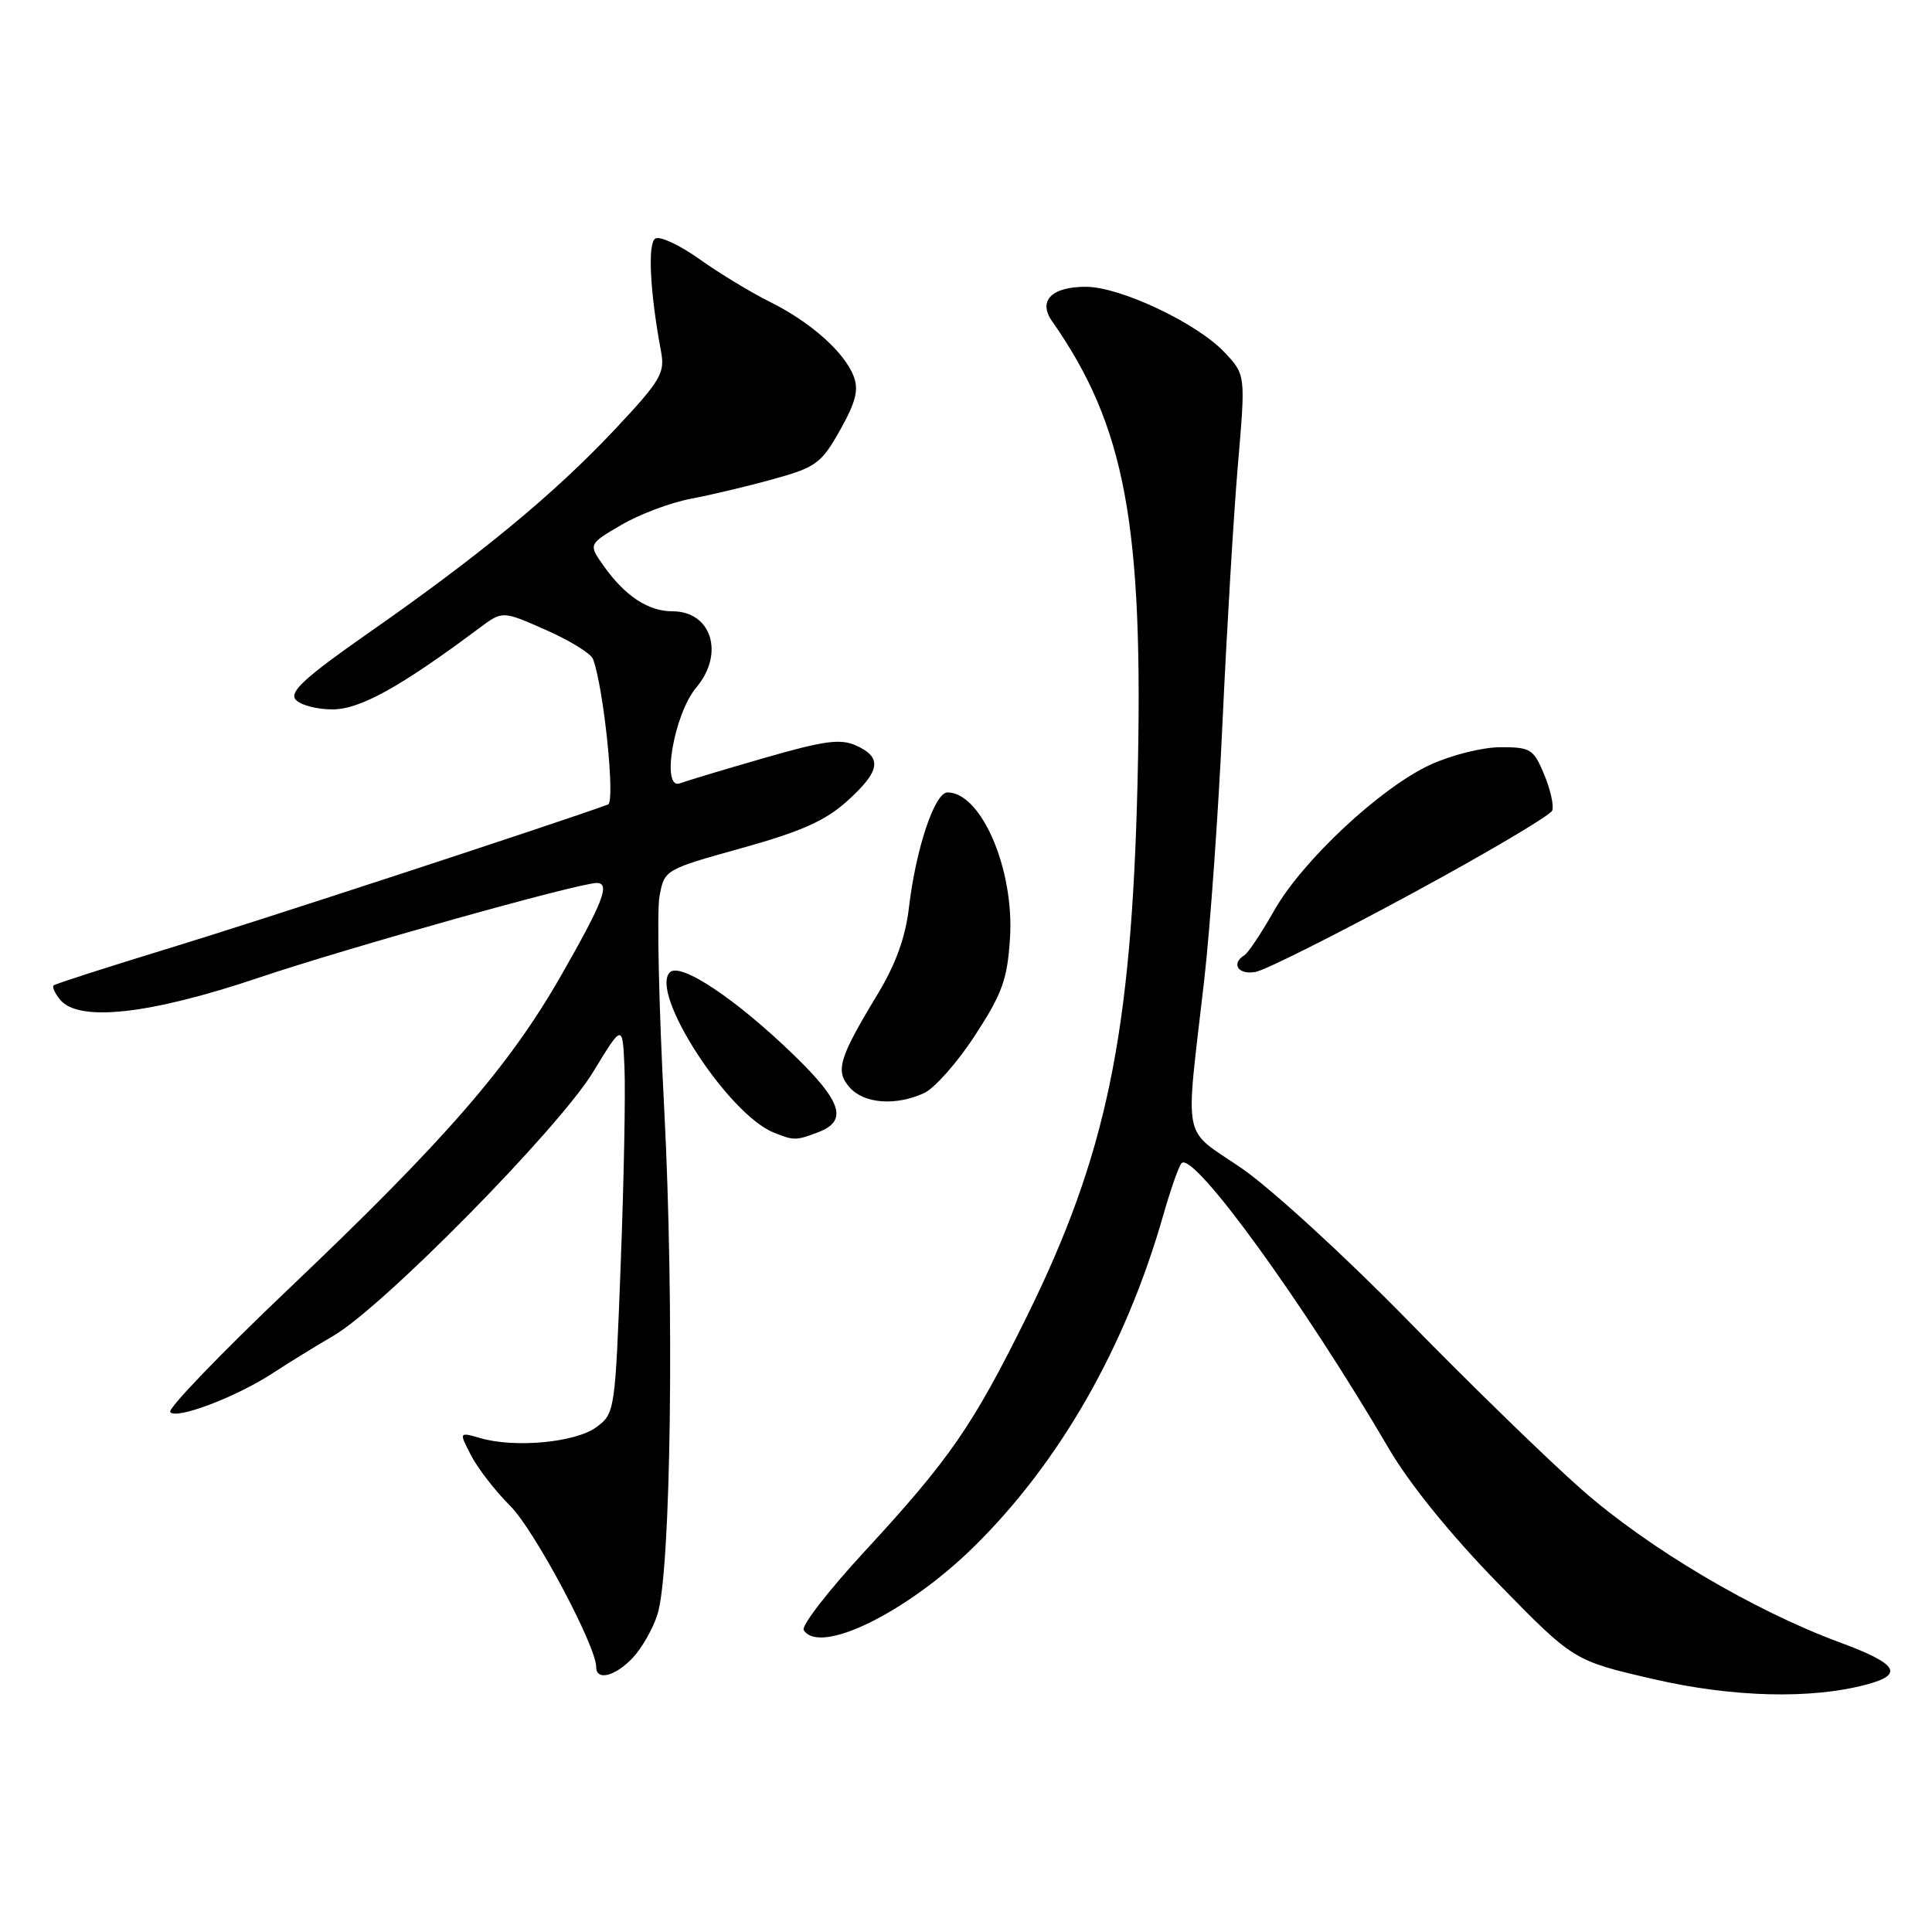 <?xml version="1.0" encoding="UTF-8" standalone="no"?>
<!DOCTYPE svg PUBLIC "-//W3C//DTD SVG 1.1//EN" "http://www.w3.org/Graphics/SVG/1.1/DTD/svg11.dtd" >
<svg xmlns="http://www.w3.org/2000/svg" xmlns:xlink="http://www.w3.org/1999/xlink" version="1.1" viewBox="0 0 256 256">
 <g >
 <path fill="currentColor"
d=" M 247.43 223.18 C 252.34 221.86 251.41 220.44 243.79 217.63 C 232.36 213.41 218.41 205.15 209.59 197.38 C 205.14 193.47 194.75 183.36 186.50 174.92 C 178.25 166.48 168.36 157.43 164.52 154.80 C 156.52 149.31 157.04 151.90 159.55 130.00 C 160.34 123.12 161.45 107.60 162.00 95.50 C 162.56 83.40 163.47 68.14 164.03 61.58 C 165.05 49.66 165.05 49.66 162.27 46.70 C 158.63 42.82 148.44 38.00 143.87 38.00 C 139.33 38.00 137.51 39.86 139.41 42.57 C 149.12 56.44 151.55 69.51 150.73 103.61 C 149.93 137.10 146.62 153.04 136.03 174.50 C 128.91 188.91 125.85 193.35 114.53 205.61 C 109.77 210.77 106.15 215.44 106.50 215.99 C 108.58 219.37 120.22 213.66 129.10 204.90 C 140.44 193.72 149.12 178.52 154.11 161.12 C 155.11 157.60 156.22 154.45 156.57 154.12 C 158.17 152.56 172.70 172.58 184.06 192.00 C 186.79 196.66 192.24 203.38 198.47 209.77 C 208.50 220.04 208.50 220.04 219.00 222.47 C 229.58 224.92 240.04 225.19 247.43 223.18 Z  M 83.85 219.66 C 85.06 218.37 86.53 215.79 87.12 213.91 C 88.91 208.25 89.37 173.11 88.01 146.89 C 87.30 133.35 87.02 120.69 87.39 118.75 C 88.04 115.24 88.08 115.22 98.27 112.38 C 106.14 110.19 109.37 108.75 112.25 106.15 C 116.65 102.18 116.95 100.39 113.47 98.80 C 111.37 97.85 109.26 98.13 101.22 100.45 C 95.87 101.99 90.87 103.50 90.11 103.79 C 87.56 104.77 89.28 94.65 92.26 91.10 C 96.04 86.61 94.29 81.00 89.10 81.00 C 85.90 81.00 82.84 78.99 80.03 75.04 C 77.95 72.12 77.95 72.12 82.30 69.57 C 84.69 68.16 88.87 66.59 91.58 66.08 C 94.29 65.57 99.23 64.39 102.56 63.46 C 108.13 61.91 108.84 61.39 111.32 56.98 C 113.41 53.25 113.81 51.65 113.11 49.84 C 111.86 46.63 107.38 42.66 102.00 39.99 C 99.53 38.76 95.34 36.23 92.70 34.35 C 90.07 32.47 87.42 31.24 86.83 31.61 C 85.79 32.25 86.13 38.78 87.60 46.63 C 88.13 49.45 87.51 50.48 81.35 57.03 C 73.37 65.50 63.63 73.54 48.73 83.94 C 40.44 89.73 38.32 91.68 39.16 92.69 C 39.76 93.41 41.95 94.00 44.04 94.00 C 47.70 94.00 53.03 91.05 63.54 83.20 C 66.59 80.93 66.59 80.93 72.33 83.47 C 75.48 84.86 78.29 86.59 78.57 87.31 C 79.98 90.99 81.56 106.23 80.57 106.60 C 74.02 109.00 34.09 122.09 22.50 125.62 C 14.25 128.14 7.32 130.37 7.11 130.57 C 6.89 130.78 7.28 131.64 7.98 132.48 C 10.45 135.46 19.86 134.41 34.29 129.55 C 46.11 125.57 76.68 117.00 79.07 117.00 C 80.89 117.00 79.93 119.49 74.39 129.19 C 67.47 141.31 58.99 151.07 38.17 170.86 C 29.29 179.31 22.26 186.61 22.55 187.09 C 23.23 188.18 31.31 185.12 36.19 181.92 C 38.22 180.59 41.81 178.38 44.18 177.00 C 50.75 173.18 74.05 149.52 78.58 142.06 C 82.50 135.62 82.50 135.62 82.75 141.56 C 82.89 144.83 82.67 156.45 82.25 167.40 C 81.51 187.07 81.47 187.31 79.00 189.12 C 76.24 191.14 68.24 191.89 63.66 190.56 C 60.81 189.74 60.81 189.74 62.42 192.85 C 63.31 194.57 65.64 197.58 67.61 199.54 C 70.81 202.74 79.00 218.10 79.00 220.90 C 79.00 222.77 81.54 222.12 83.85 219.66 Z  M 108.43 150.02 C 112.36 148.53 111.56 145.98 105.25 139.86 C 97.56 132.39 90.15 127.45 88.76 128.84 C 86.04 131.56 96.43 147.59 102.50 150.06 C 105.19 151.15 105.47 151.15 108.43 150.02 Z  M 122.43 144.85 C 123.83 144.21 126.87 140.77 129.19 137.20 C 132.81 131.65 133.48 129.78 133.83 124.31 C 134.41 115.20 130.03 105.00 125.54 105.00 C 123.85 105.00 121.35 112.49 120.44 120.25 C 119.98 124.21 118.68 127.79 116.28 131.75 C 111.13 140.26 110.63 141.94 112.63 144.14 C 114.54 146.25 118.70 146.55 122.43 144.85 Z  M 187.01 118.44 C 197.03 113.01 205.43 108.04 205.68 107.40 C 205.92 106.76 205.44 104.61 204.61 102.62 C 203.21 99.25 202.80 99.00 198.80 99.01 C 196.41 99.02 192.27 100.06 189.46 101.36 C 182.83 104.46 172.53 114.09 168.80 120.71 C 167.15 123.62 165.40 126.25 164.90 126.56 C 163.06 127.70 164.08 129.22 166.39 128.78 C 167.71 128.52 176.98 123.87 187.01 118.44 Z "/>
</g>
</svg>
